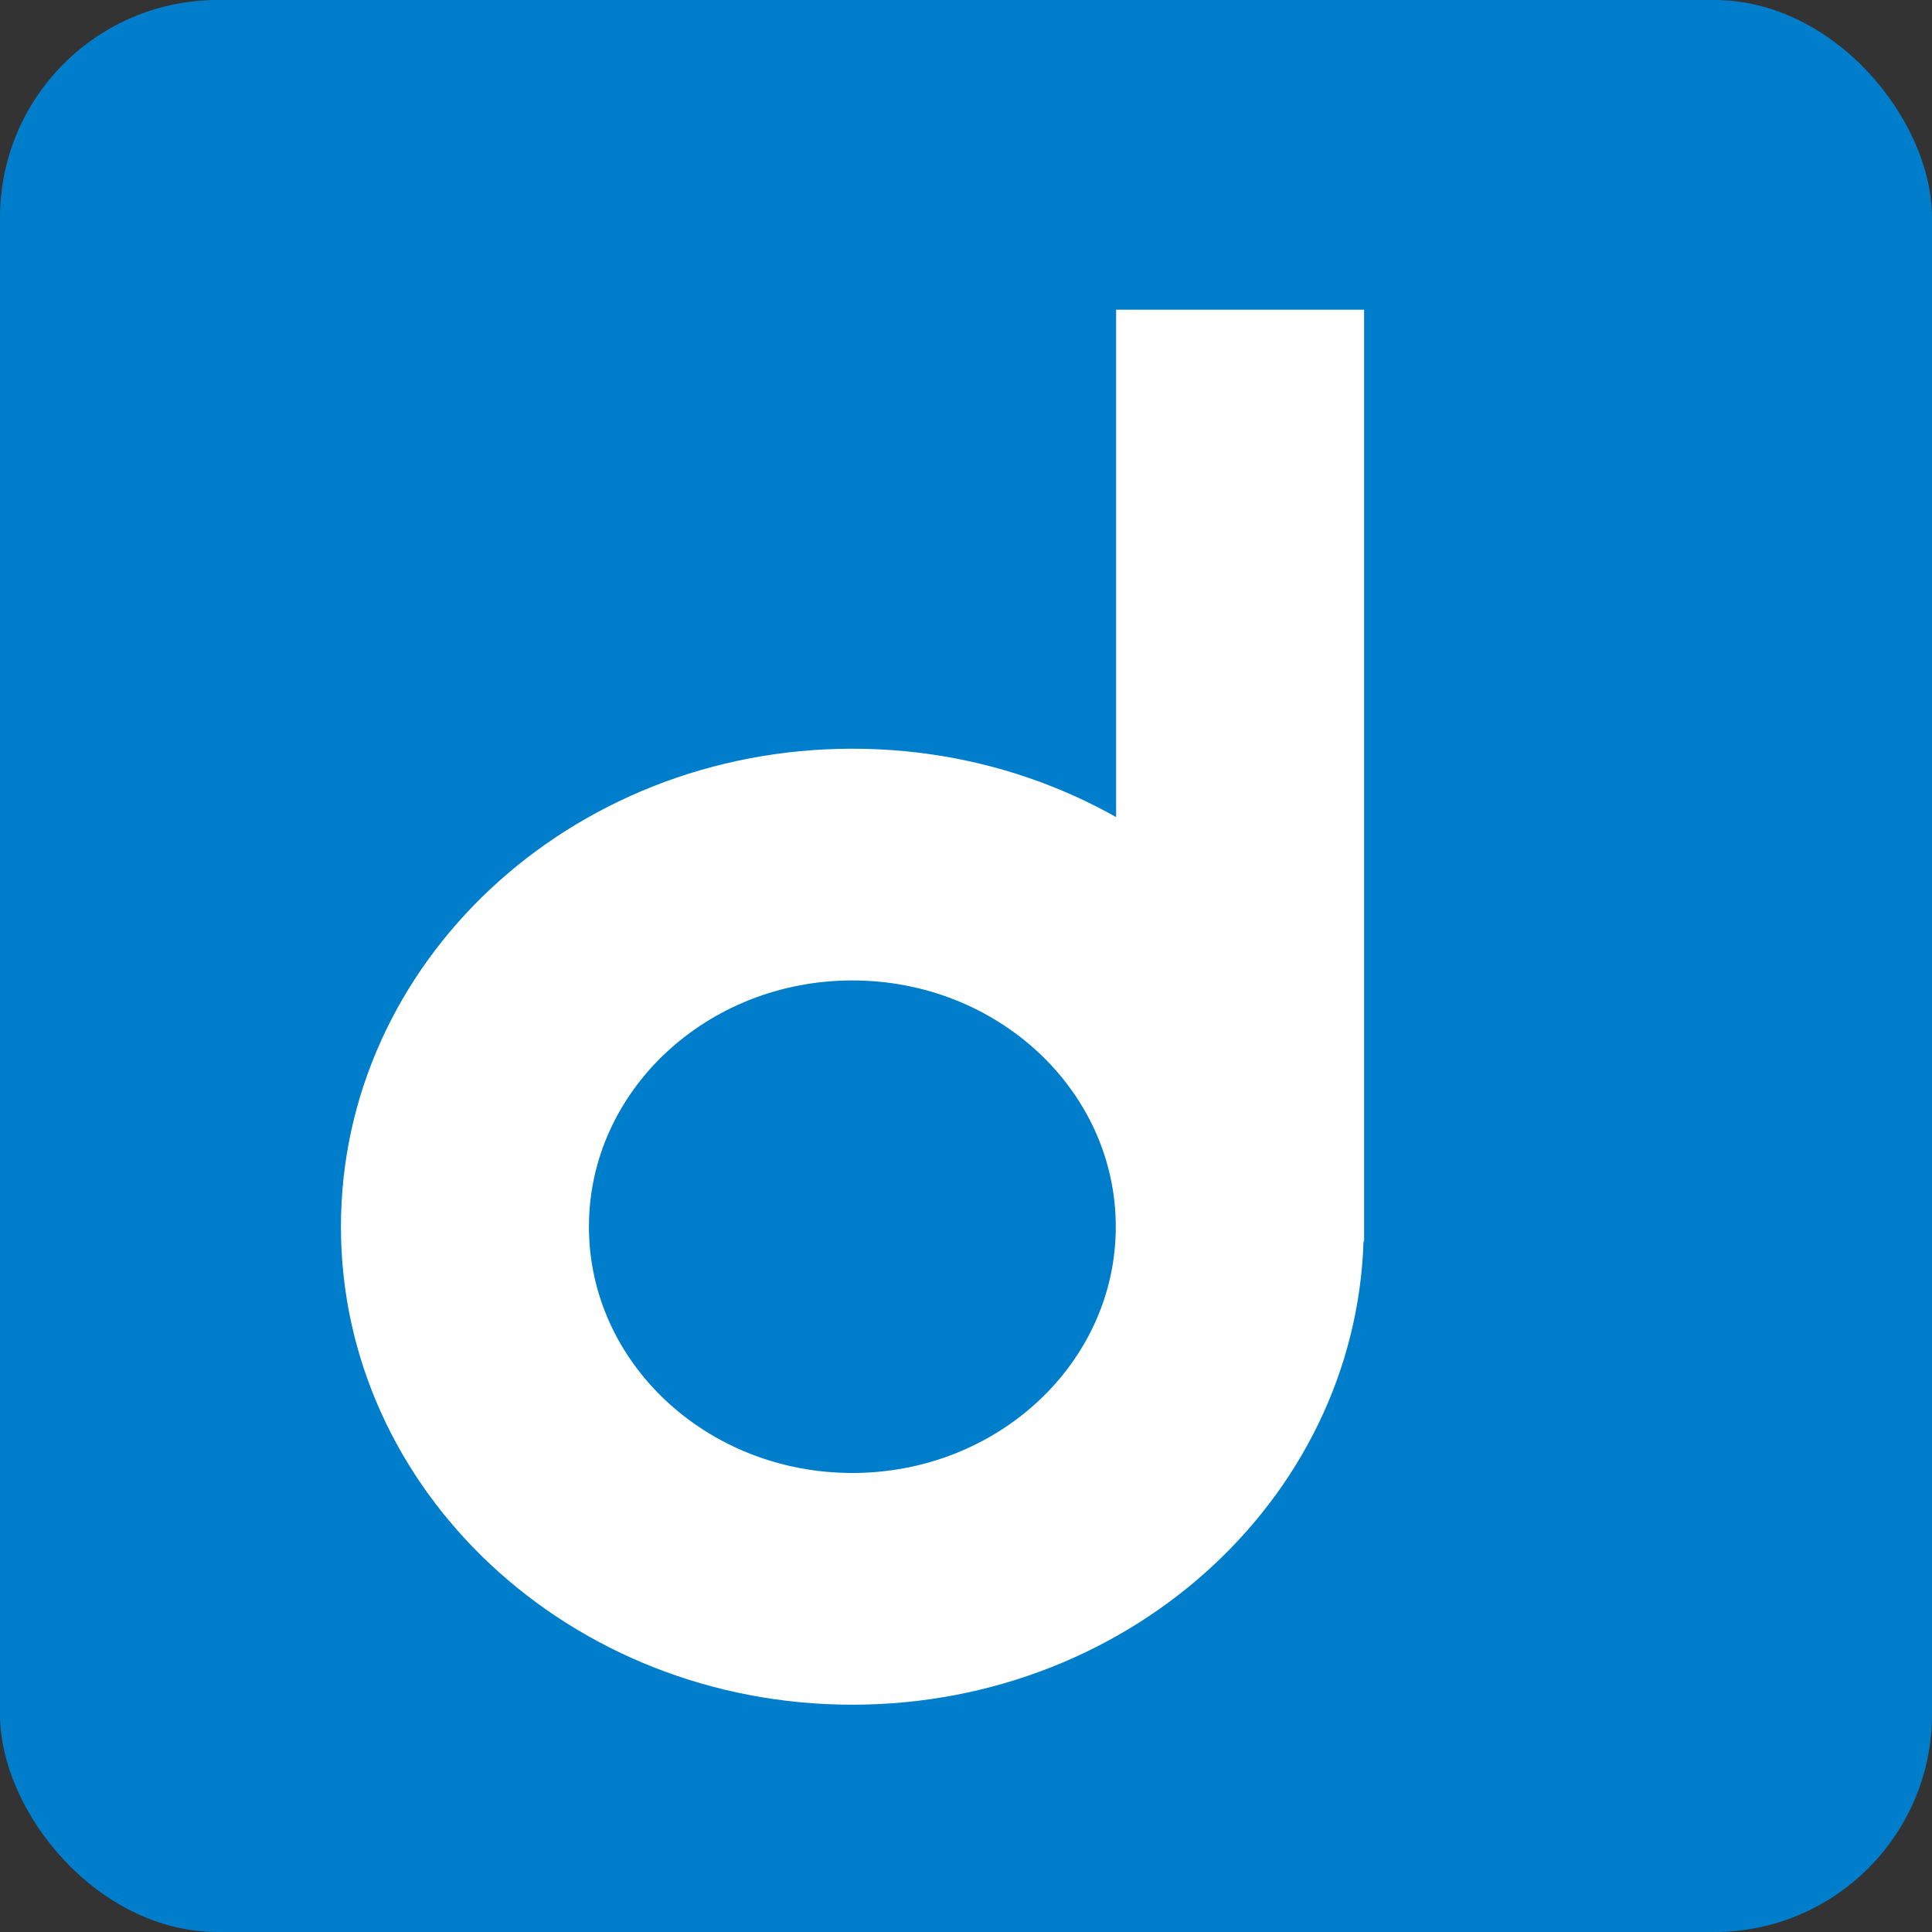 <?xml version="1.0" encoding="UTF-8"?>
<svg width="17px" height="17px" viewBox="0 0 17 17" version="1.1" xmlns="http://www.w3.org/2000/svg" xmlns:xlink="http://www.w3.org/1999/xlink">
    <rect x="0" y="0" width="17" height="17" fill="#333333" stroke="none"/>
    <!-- Generator: Sketch 49.1 (51147) - http://www.bohemiancoding.com/sketch -->
    <title>dev.by</title>
    <desc>Created with Sketch.</desc>
    <defs>
        <rect id="path-1" x="0" y="0" width="17" height="17" rx="1.915"></rect>
    </defs>
    <g id="Рекрутинг" stroke="none" stroke-width="1" fill="none" fill-rule="evenodd">
        <g id="dev.by">
            <mask id="mask-2" fill="white">
                <use xlink:href="#path-1"></use>
            </mask>
            <use id="Rectangle-6" fill="#007ECC" xlink:href="#path-1"></use>
            <g id="Group-25" mask="url(#mask-2)" fill="#FFFFFF">
                <g transform="translate(3, 3)">
                    <path d="M4.5,9.961 C5.78,9.961 6.818,8.991 6.818,7.794 C6.818,6.598 5.78,5.627 4.5,5.627 C3.22,5.627 2.182,6.598 2.182,7.794 C2.182,8.991 3.22,9.961 4.5,9.961 Z M4.5,12 C2.015,12 0,10.117 0,7.794 C0,5.471 2.015,3.588 4.5,3.588 C6.985,3.588 9,5.471 9,7.794 C9,10.117 6.985,12 4.5,12 Z" id="Oval-5" fill-rule="nonzero"></path>
                    <rect id="Rectangle-8" fill-rule="evenodd" x="6.821" y="-0.275" width="2.182" height="8.2"></rect>
                </g>
            </g>
        </g>
    </g>
</svg>